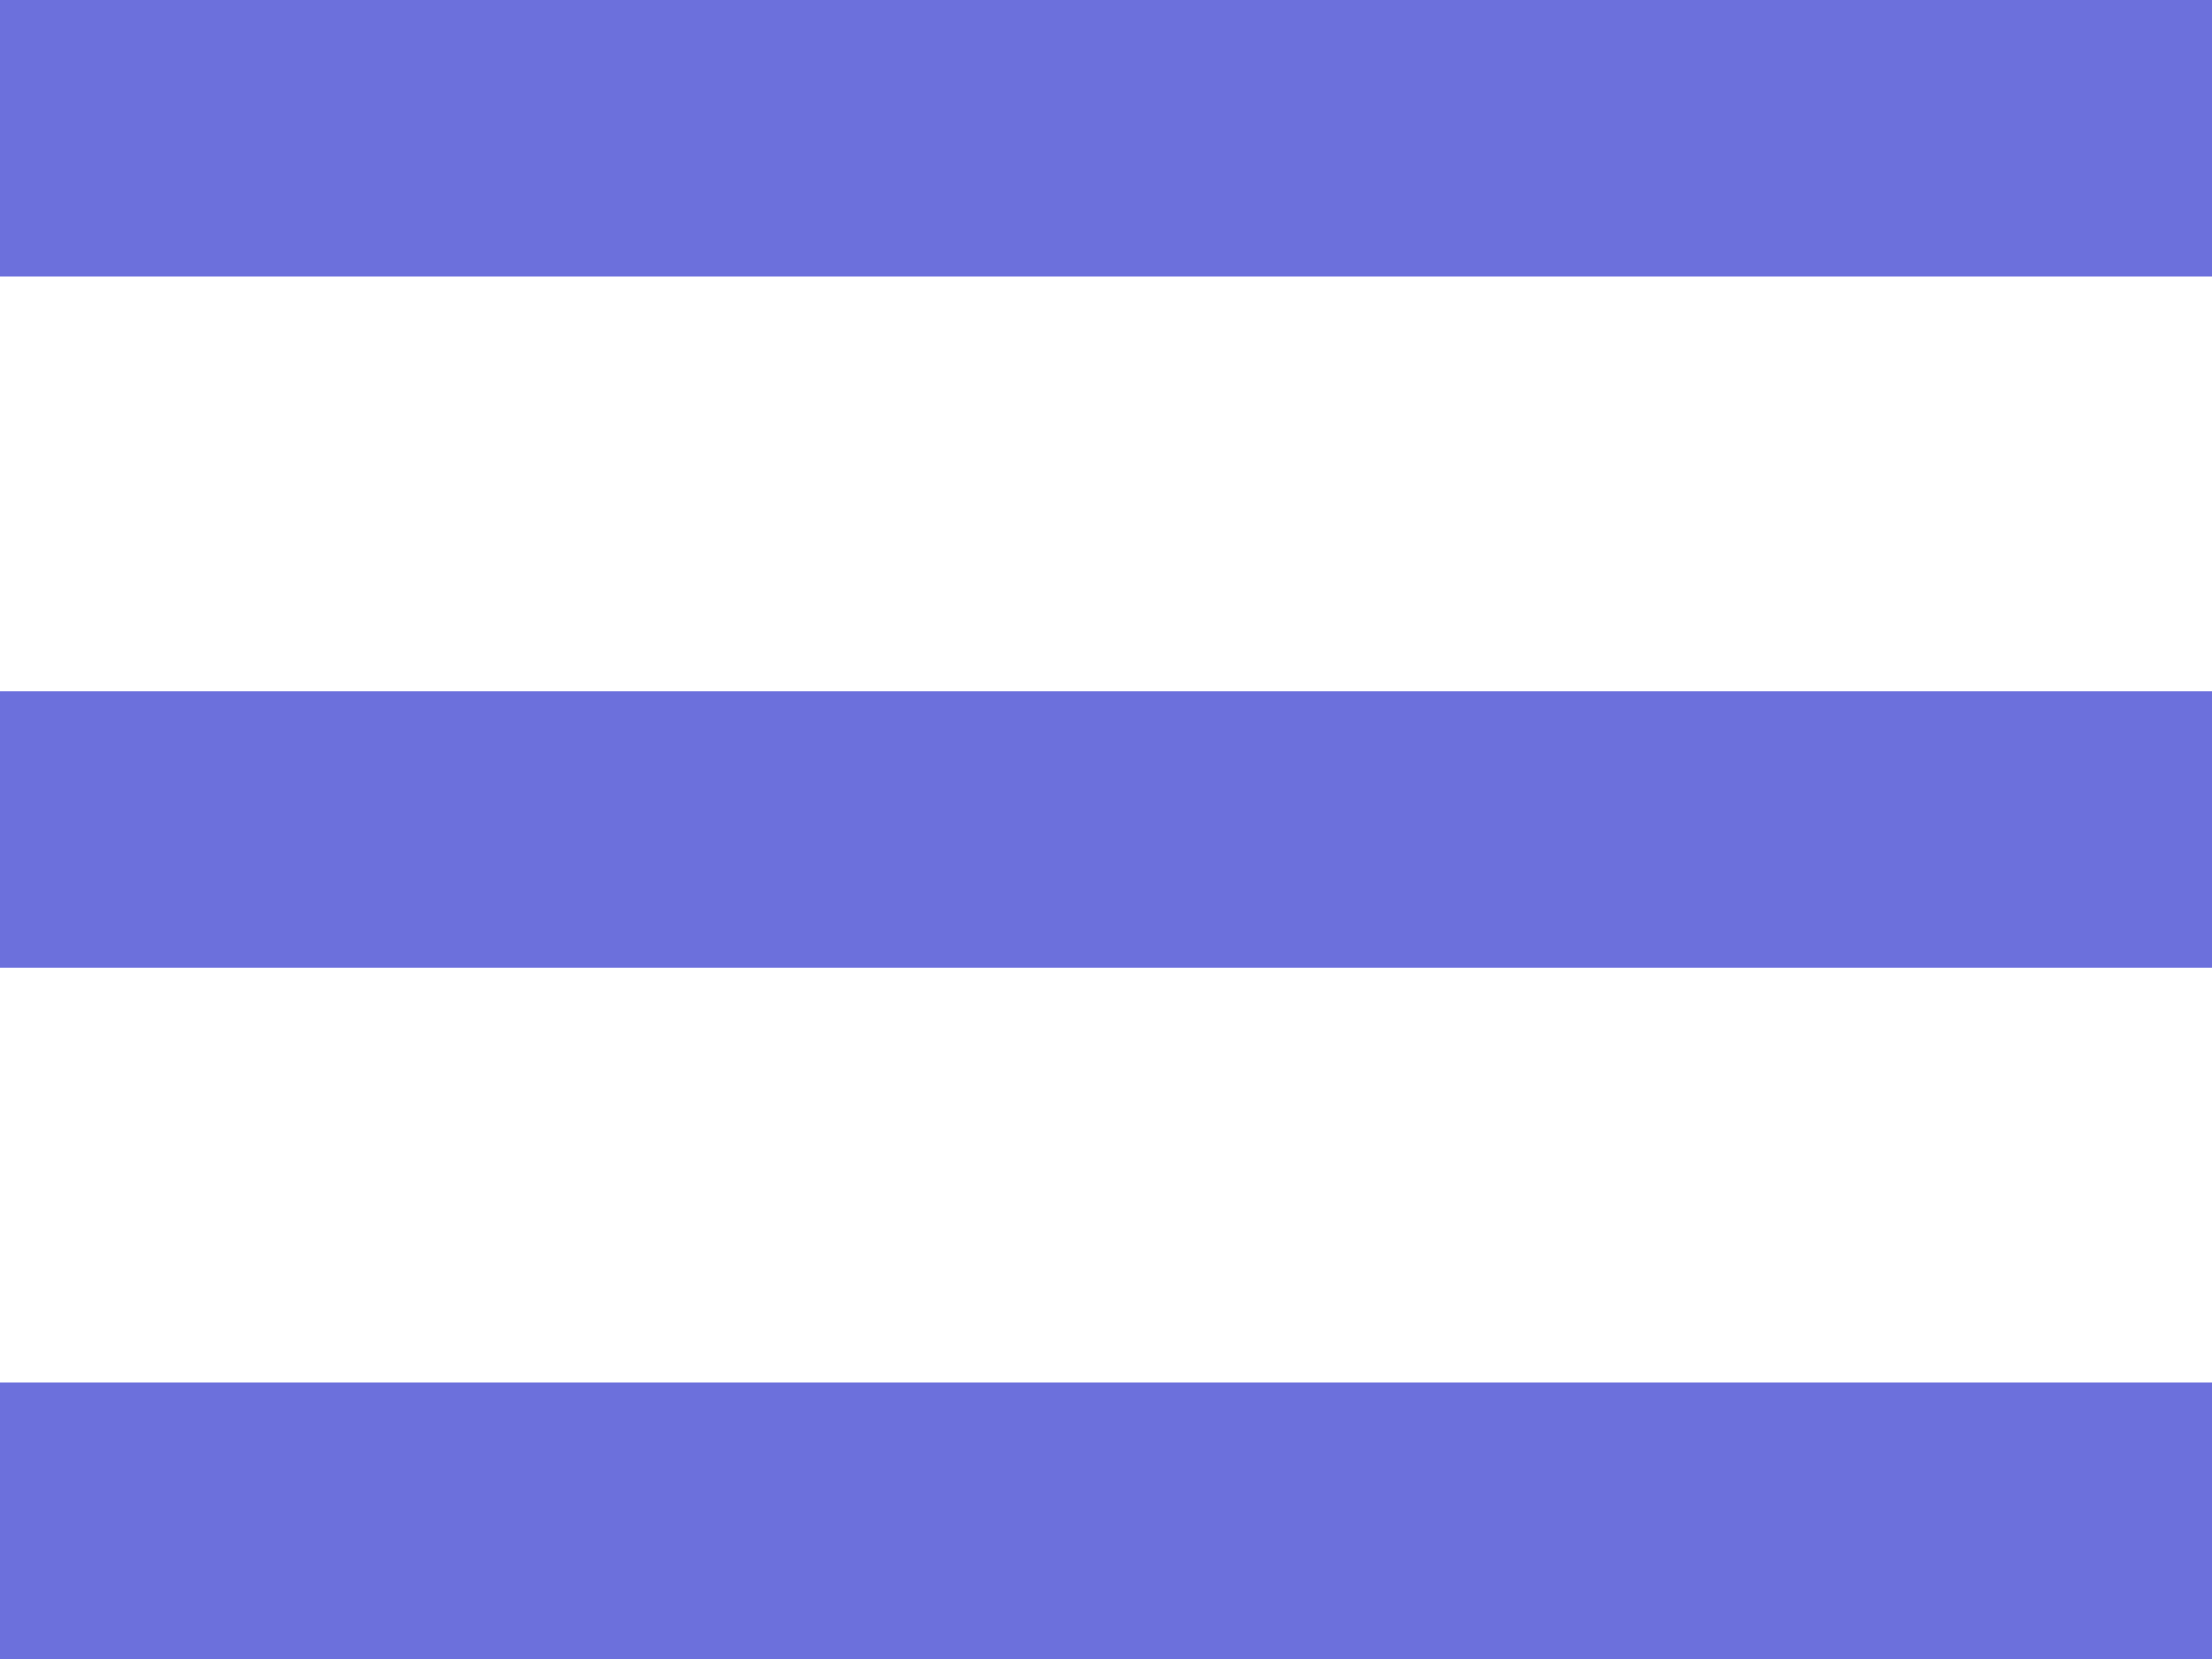 <?xml version="1.0" encoding="UTF-8"?>
<svg width="16px" height="12px" viewBox="0 0 16 12" version="1.1" xmlns="http://www.w3.org/2000/svg" xmlns:xlink="http://www.w3.org/1999/xlink">
    <!-- Generator: Sketch 61 (89581) - https://sketch.com -->
    <title>Group 14</title>
    <desc>Created with Sketch.</desc>
    <g id="Page-1" stroke="none" stroke-width="1" fill="none" fill-rule="evenodd">
        <g id="Booking-settings---steps" transform="translate(-746, -314)" fill="#6C70DC">
            <g id="Group-13" transform="translate(730, 297)">
                <g id="Group-14" transform="translate(16, 17)">
                    <rect id="Rectangle" x="0" y="0" width="16" height="2"></rect>
                    <rect id="Rectangle-Copy-2" x="0" y="5" width="16" height="2"></rect>
                    <rect id="Rectangle-Copy-4" x="0" y="10" width="16" height="2"></rect>
                </g>
            </g>
        </g>
    </g>
</svg>